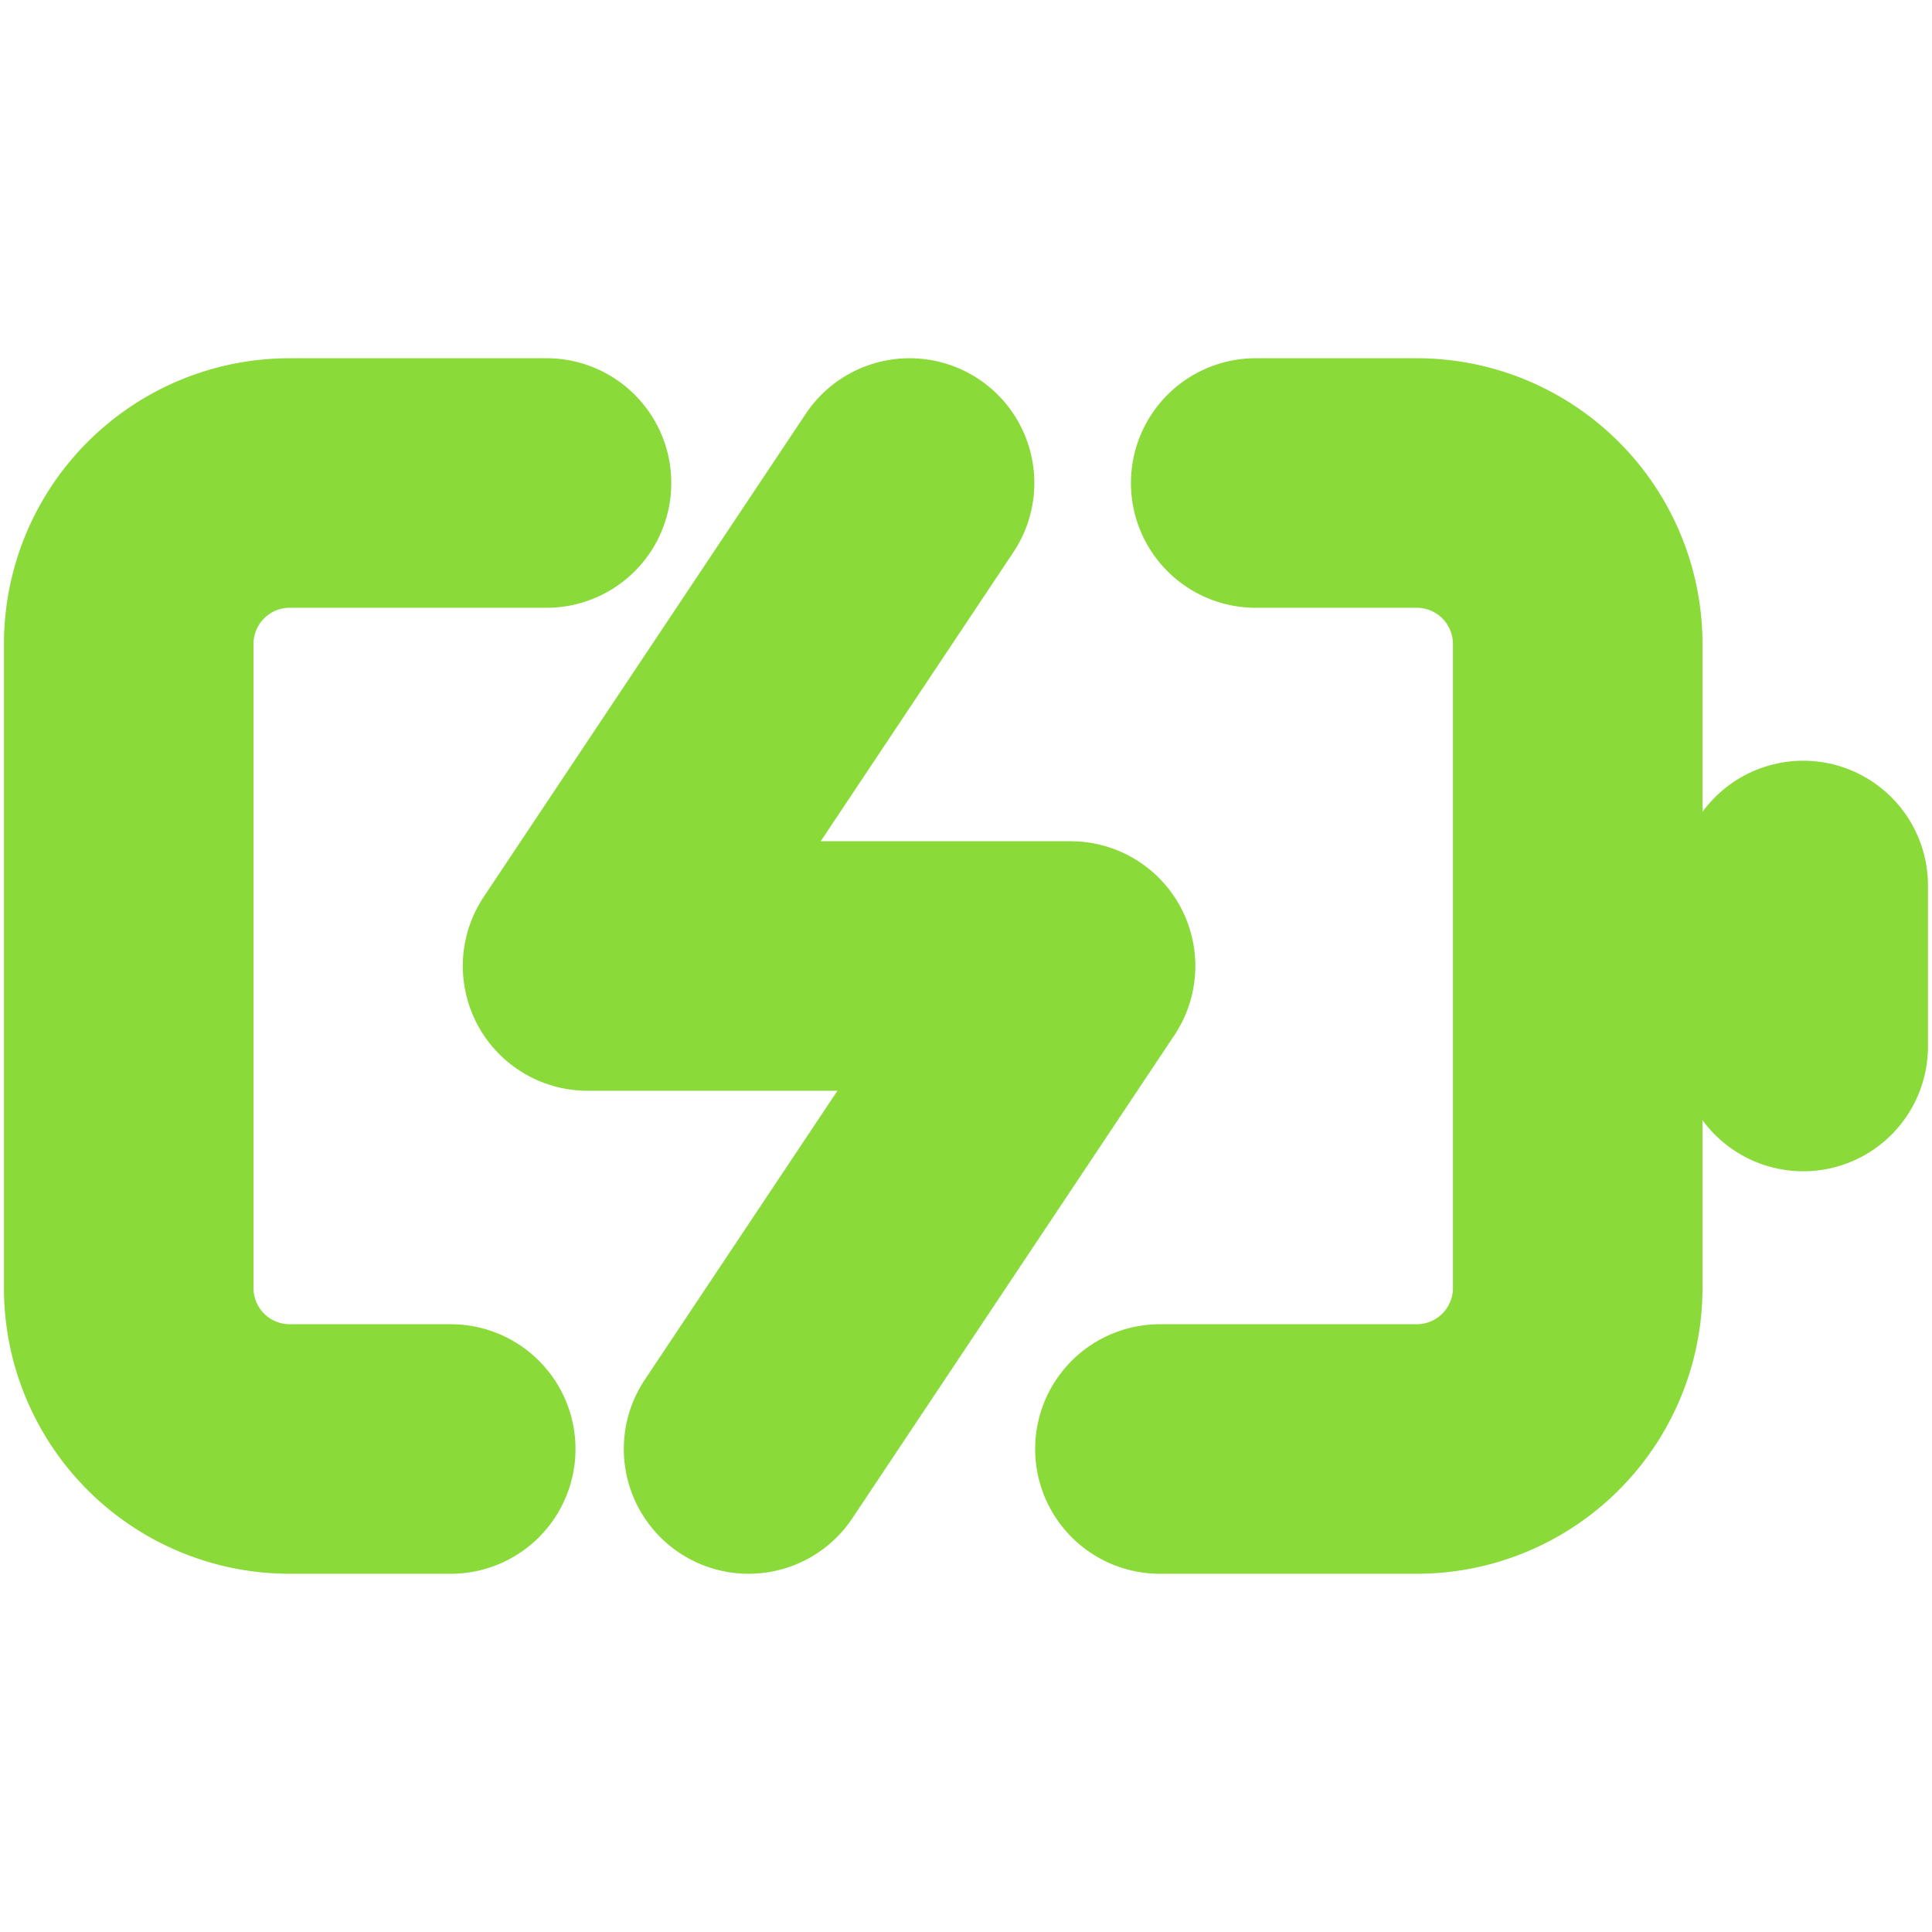 <svg xmlns="http://www.w3.org/2000/svg" xmlns:svg="http://www.w3.org/2000/svg" id="svg8" width="16" height="16" fill="none" stroke="#8ADA39" stroke-linecap="round" stroke-linejoin="round" stroke-width="2.5" class="feather feather-battery-charging" version="1.1" viewBox="0 0 24 24"><path style="stroke-width:3.1;stroke-miterlimit:4;stroke-dasharray:none" id="path2" d="m 5.599,18 h -2 a 2,2 0 0 1 -2,-2 V 8 a 2,2 0 0 1 2,-2 h 3.19 m 8.81,0 h 2 a 2,2 0 0 1 2,2 v 8 a 2,2 0 0 1 -2,2 h -3.19"/><line style="stroke-width:3.1;stroke-miterlimit:4;stroke-dasharray:none" id="line4" x1="22.4" x2="22.4" y1="13" y2="11"/><polyline style="stroke-width:3.1;stroke-miterlimit:4;stroke-dasharray:none" id="polyline6" points="11 6 7 12 13 12 9 18" transform="translate(0.299)"/></svg>